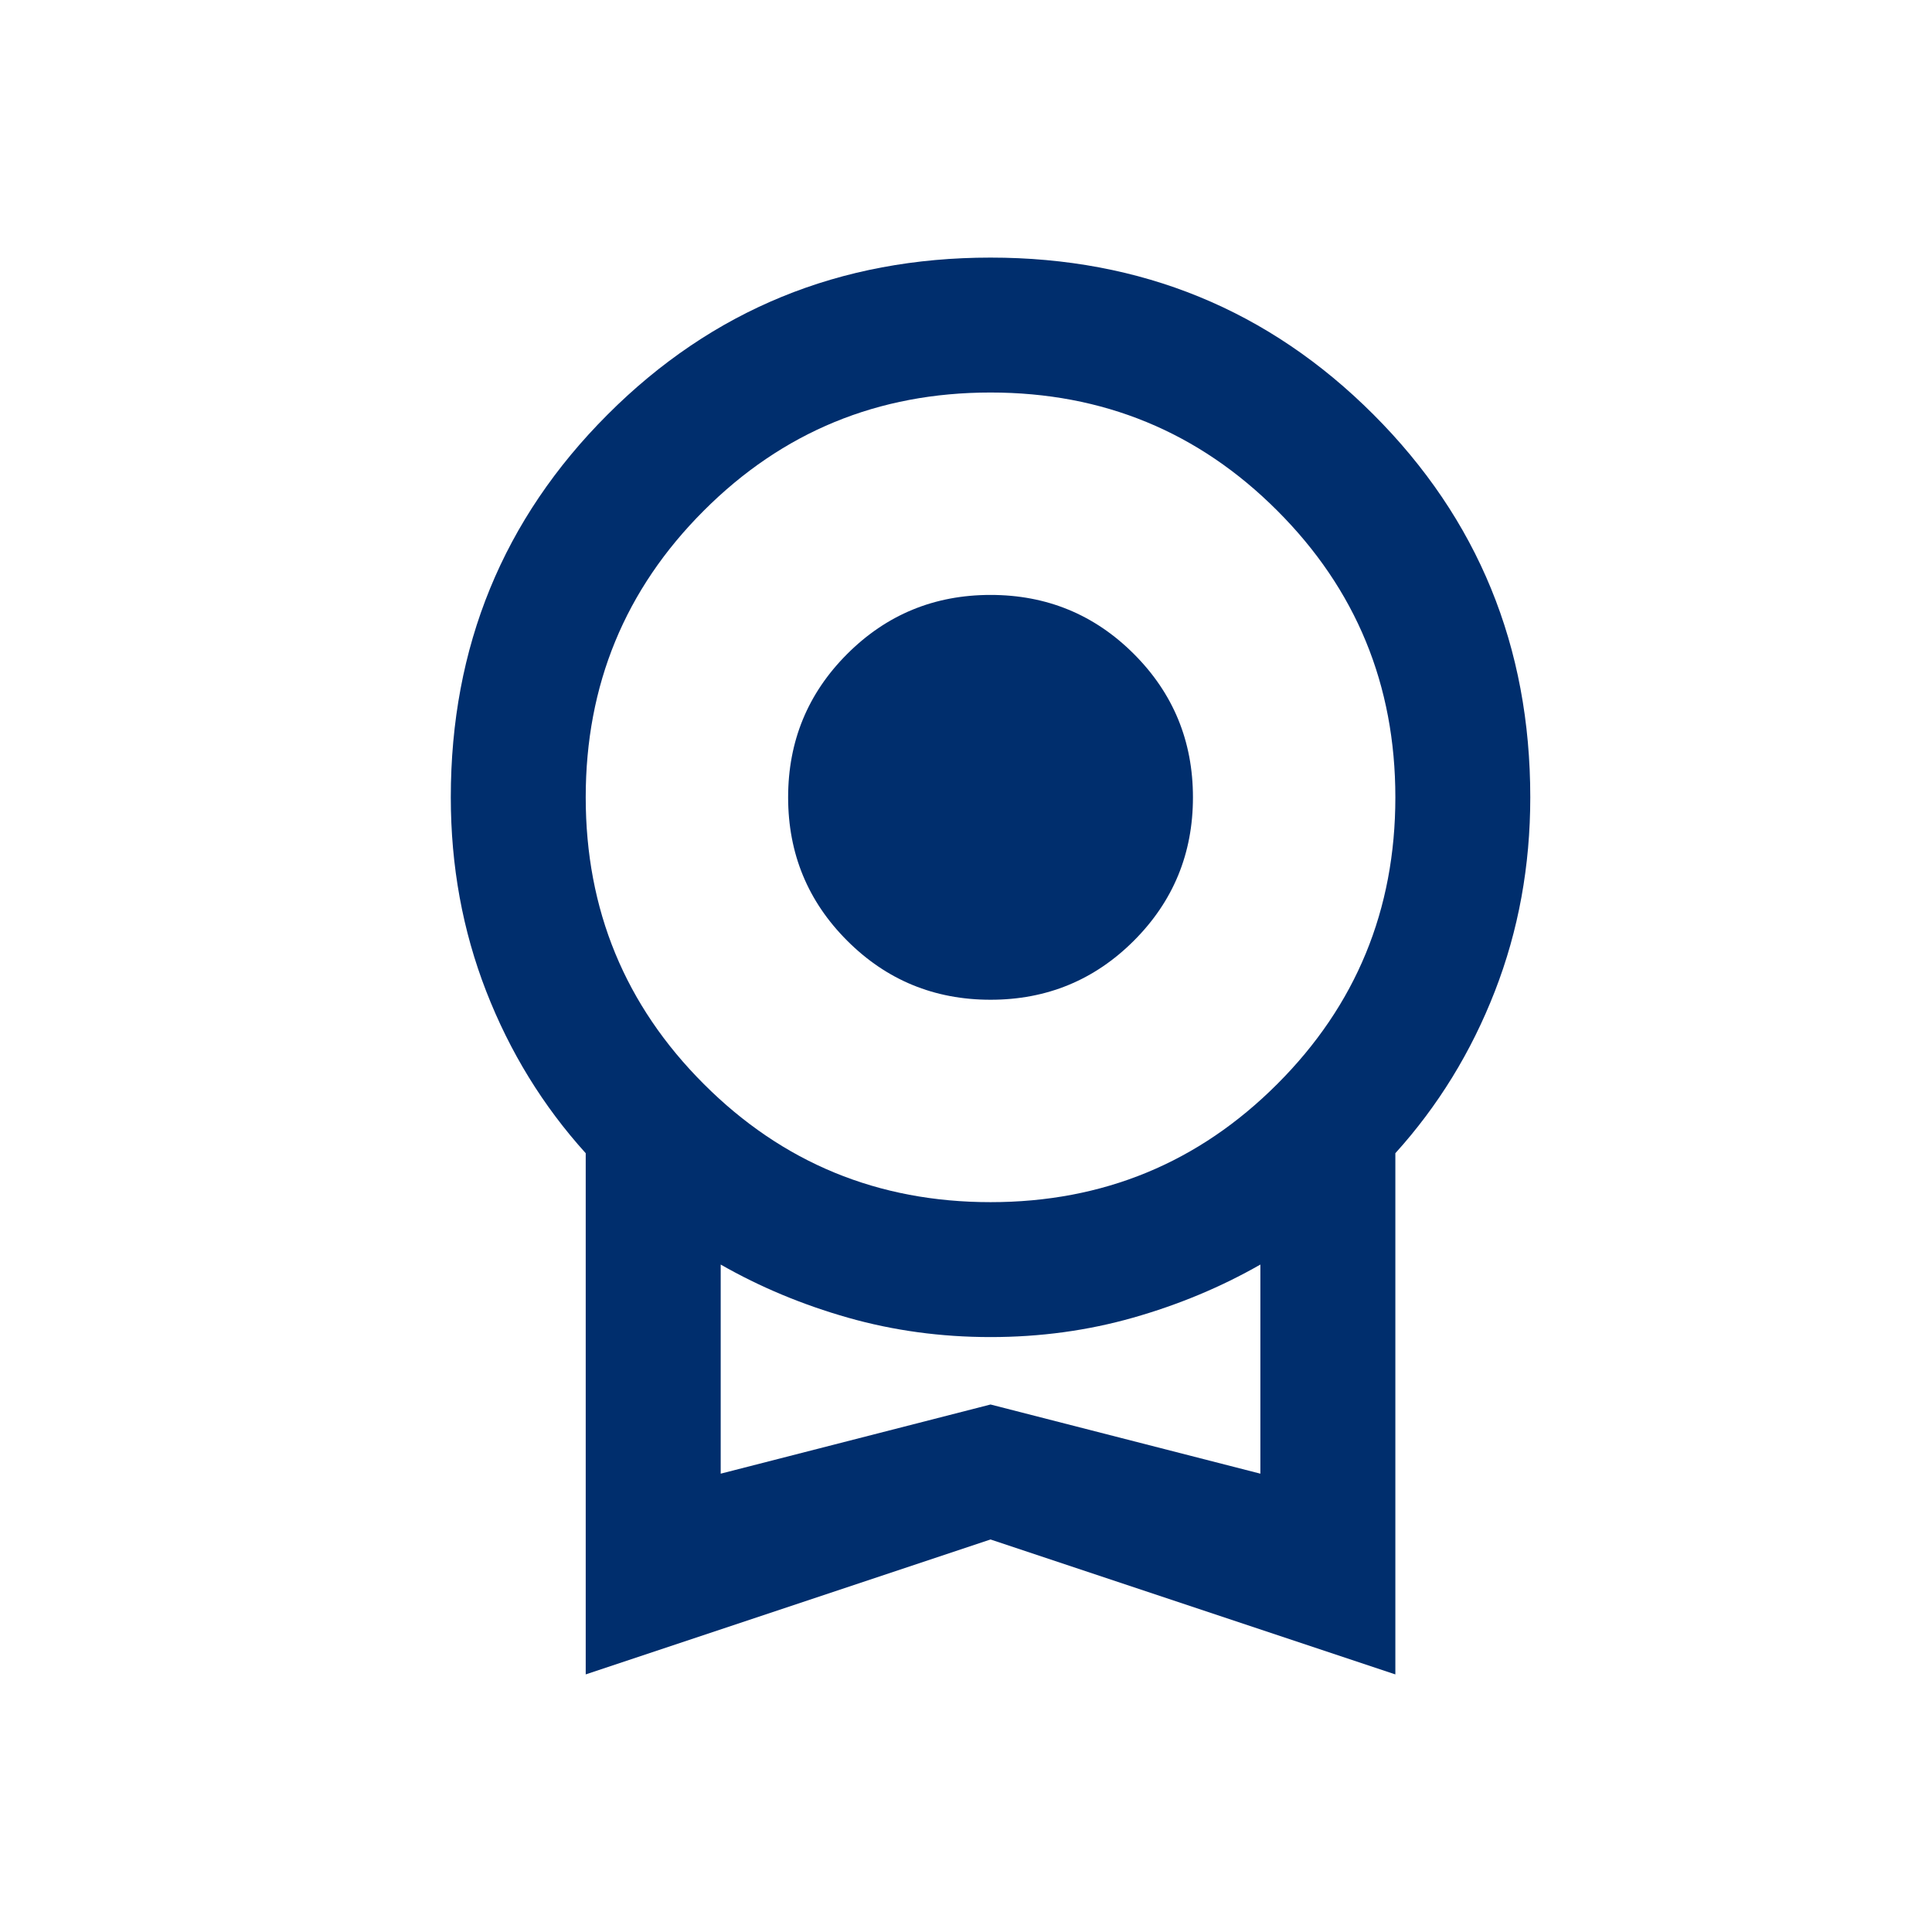 <svg width="30" height="30" viewBox="0 0 30 30" fill="none" xmlns="http://www.w3.org/2000/svg">
    <path d="M15.381 15.524C14.508 15.524 13.766 15.218 13.155 14.607C12.544 13.996 12.238 13.254 12.238 12.381C12.238 11.508 12.544 10.766 13.155 10.155C13.766 9.544 14.508 9.238 15.381 9.238C16.254 9.238 16.996 9.544 17.607 10.155C18.218 10.766 18.524 11.508 18.524 12.381C18.524 13.254 18.218 13.996 17.607 14.607C16.996 15.218 16.254 15.524 15.381 15.524ZM9.095 26V17.907C8.432 17.174 7.917 16.336 7.55 15.393C7.183 14.45 7 13.446 7 12.381C7 10.041 7.812 8.06 9.436 6.436C11.059 4.812 13.041 4 15.381 4C17.721 4 19.702 4.812 21.326 6.436C22.95 8.06 23.762 10.041 23.762 12.381C23.762 13.446 23.579 14.45 23.212 15.393C22.845 16.336 22.33 17.174 21.667 17.907V26L15.381 23.905L9.095 26ZM15.381 18.667C17.127 18.667 18.611 18.056 19.833 16.833C21.056 15.611 21.667 14.127 21.667 12.381C21.667 10.635 21.056 9.151 19.833 7.929C18.611 6.706 17.127 6.095 15.381 6.095C13.635 6.095 12.151 6.706 10.929 7.929C9.706 9.151 9.095 10.635 9.095 12.381C9.095 14.127 9.706 15.611 10.929 16.833C12.151 18.056 13.635 18.667 15.381 18.667ZM11.191 22.883L15.381 21.809L19.571 22.883V19.636C18.96 19.985 18.301 20.26 17.594 20.461C16.887 20.662 16.149 20.762 15.381 20.762C14.613 20.762 13.875 20.662 13.168 20.461C12.461 20.26 11.802 19.985 11.191 19.636V22.883Z"
          fill="#002E6D"/>
</svg>
